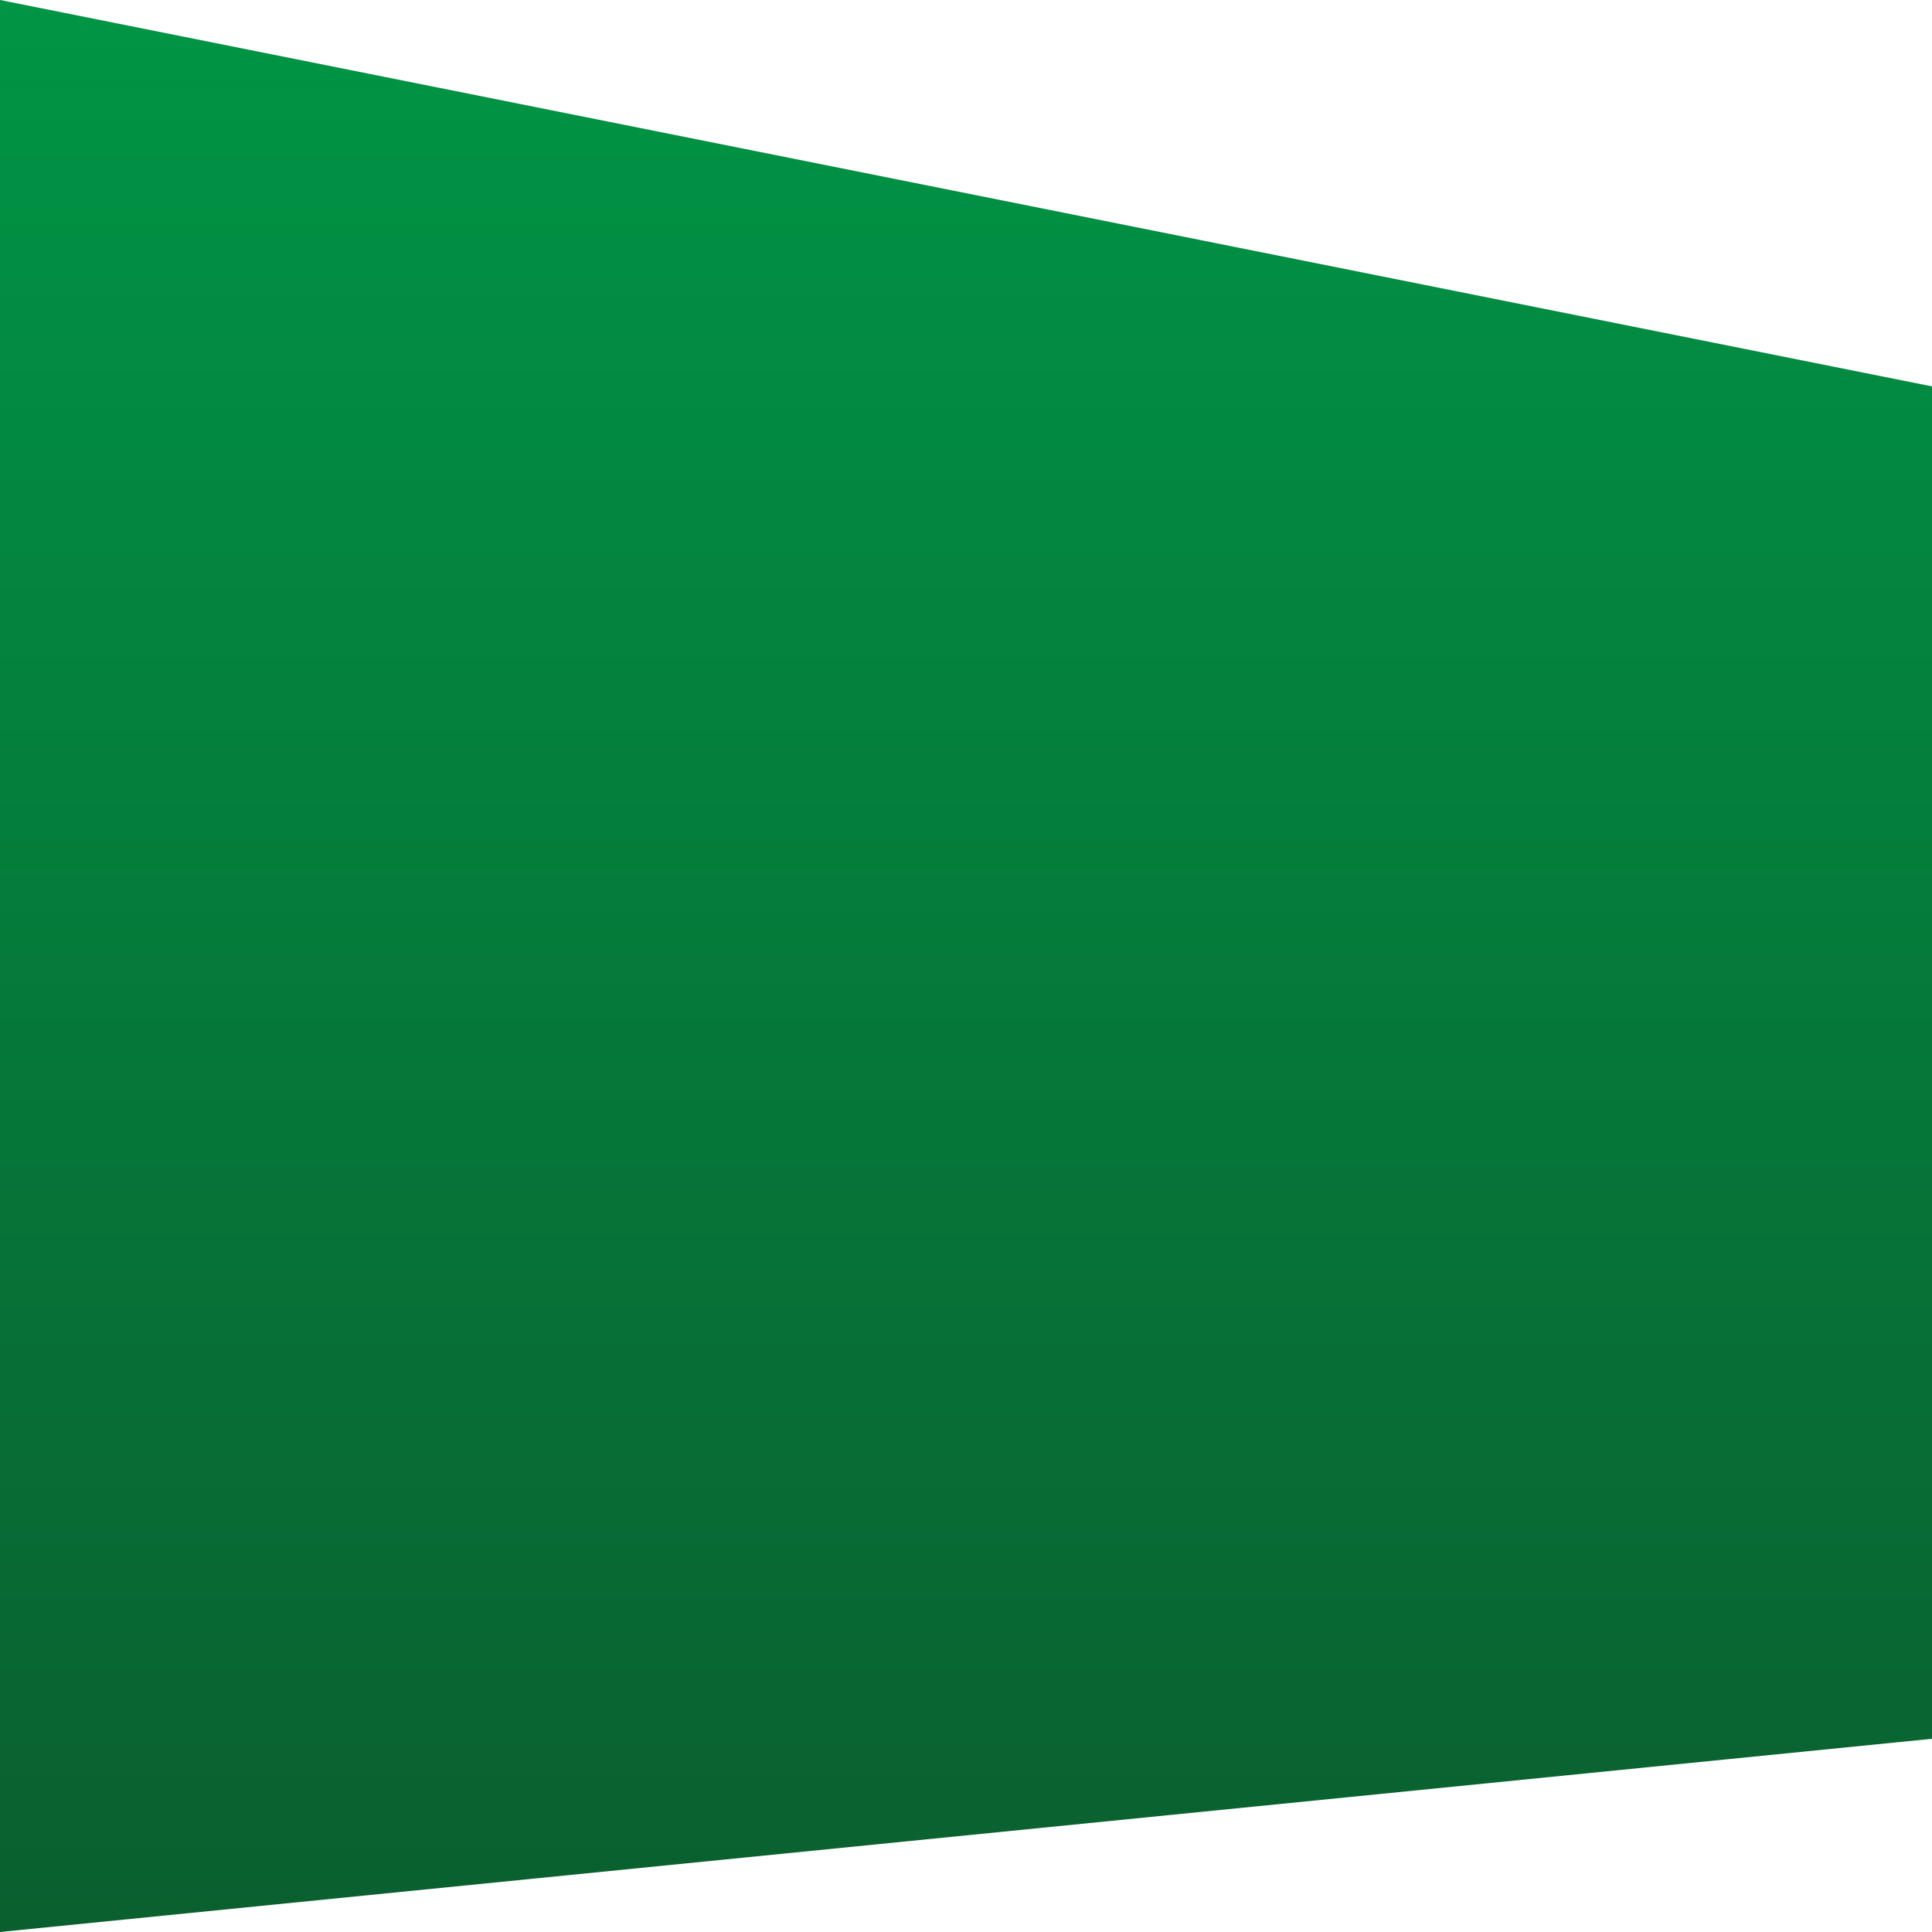 ﻿<svg xmlns='http://www.w3.org/2000/svg' version='1.1' viewBox='0 0 10 10' preserveAspectRatio='none'>
<linearGradient id='linear-gradient' x2='0%' y2='100%'>
  <stop offset='0%' stop-color='#009545'/>
  <stop offset='100%' stop-color='#0a5f2f'/>
</linearGradient>
<g fill='url(#linear-gradient)'>
<path d='M 0 0 L 10 2 L 10 9 L 0 10'/>
</g>

</svg>
